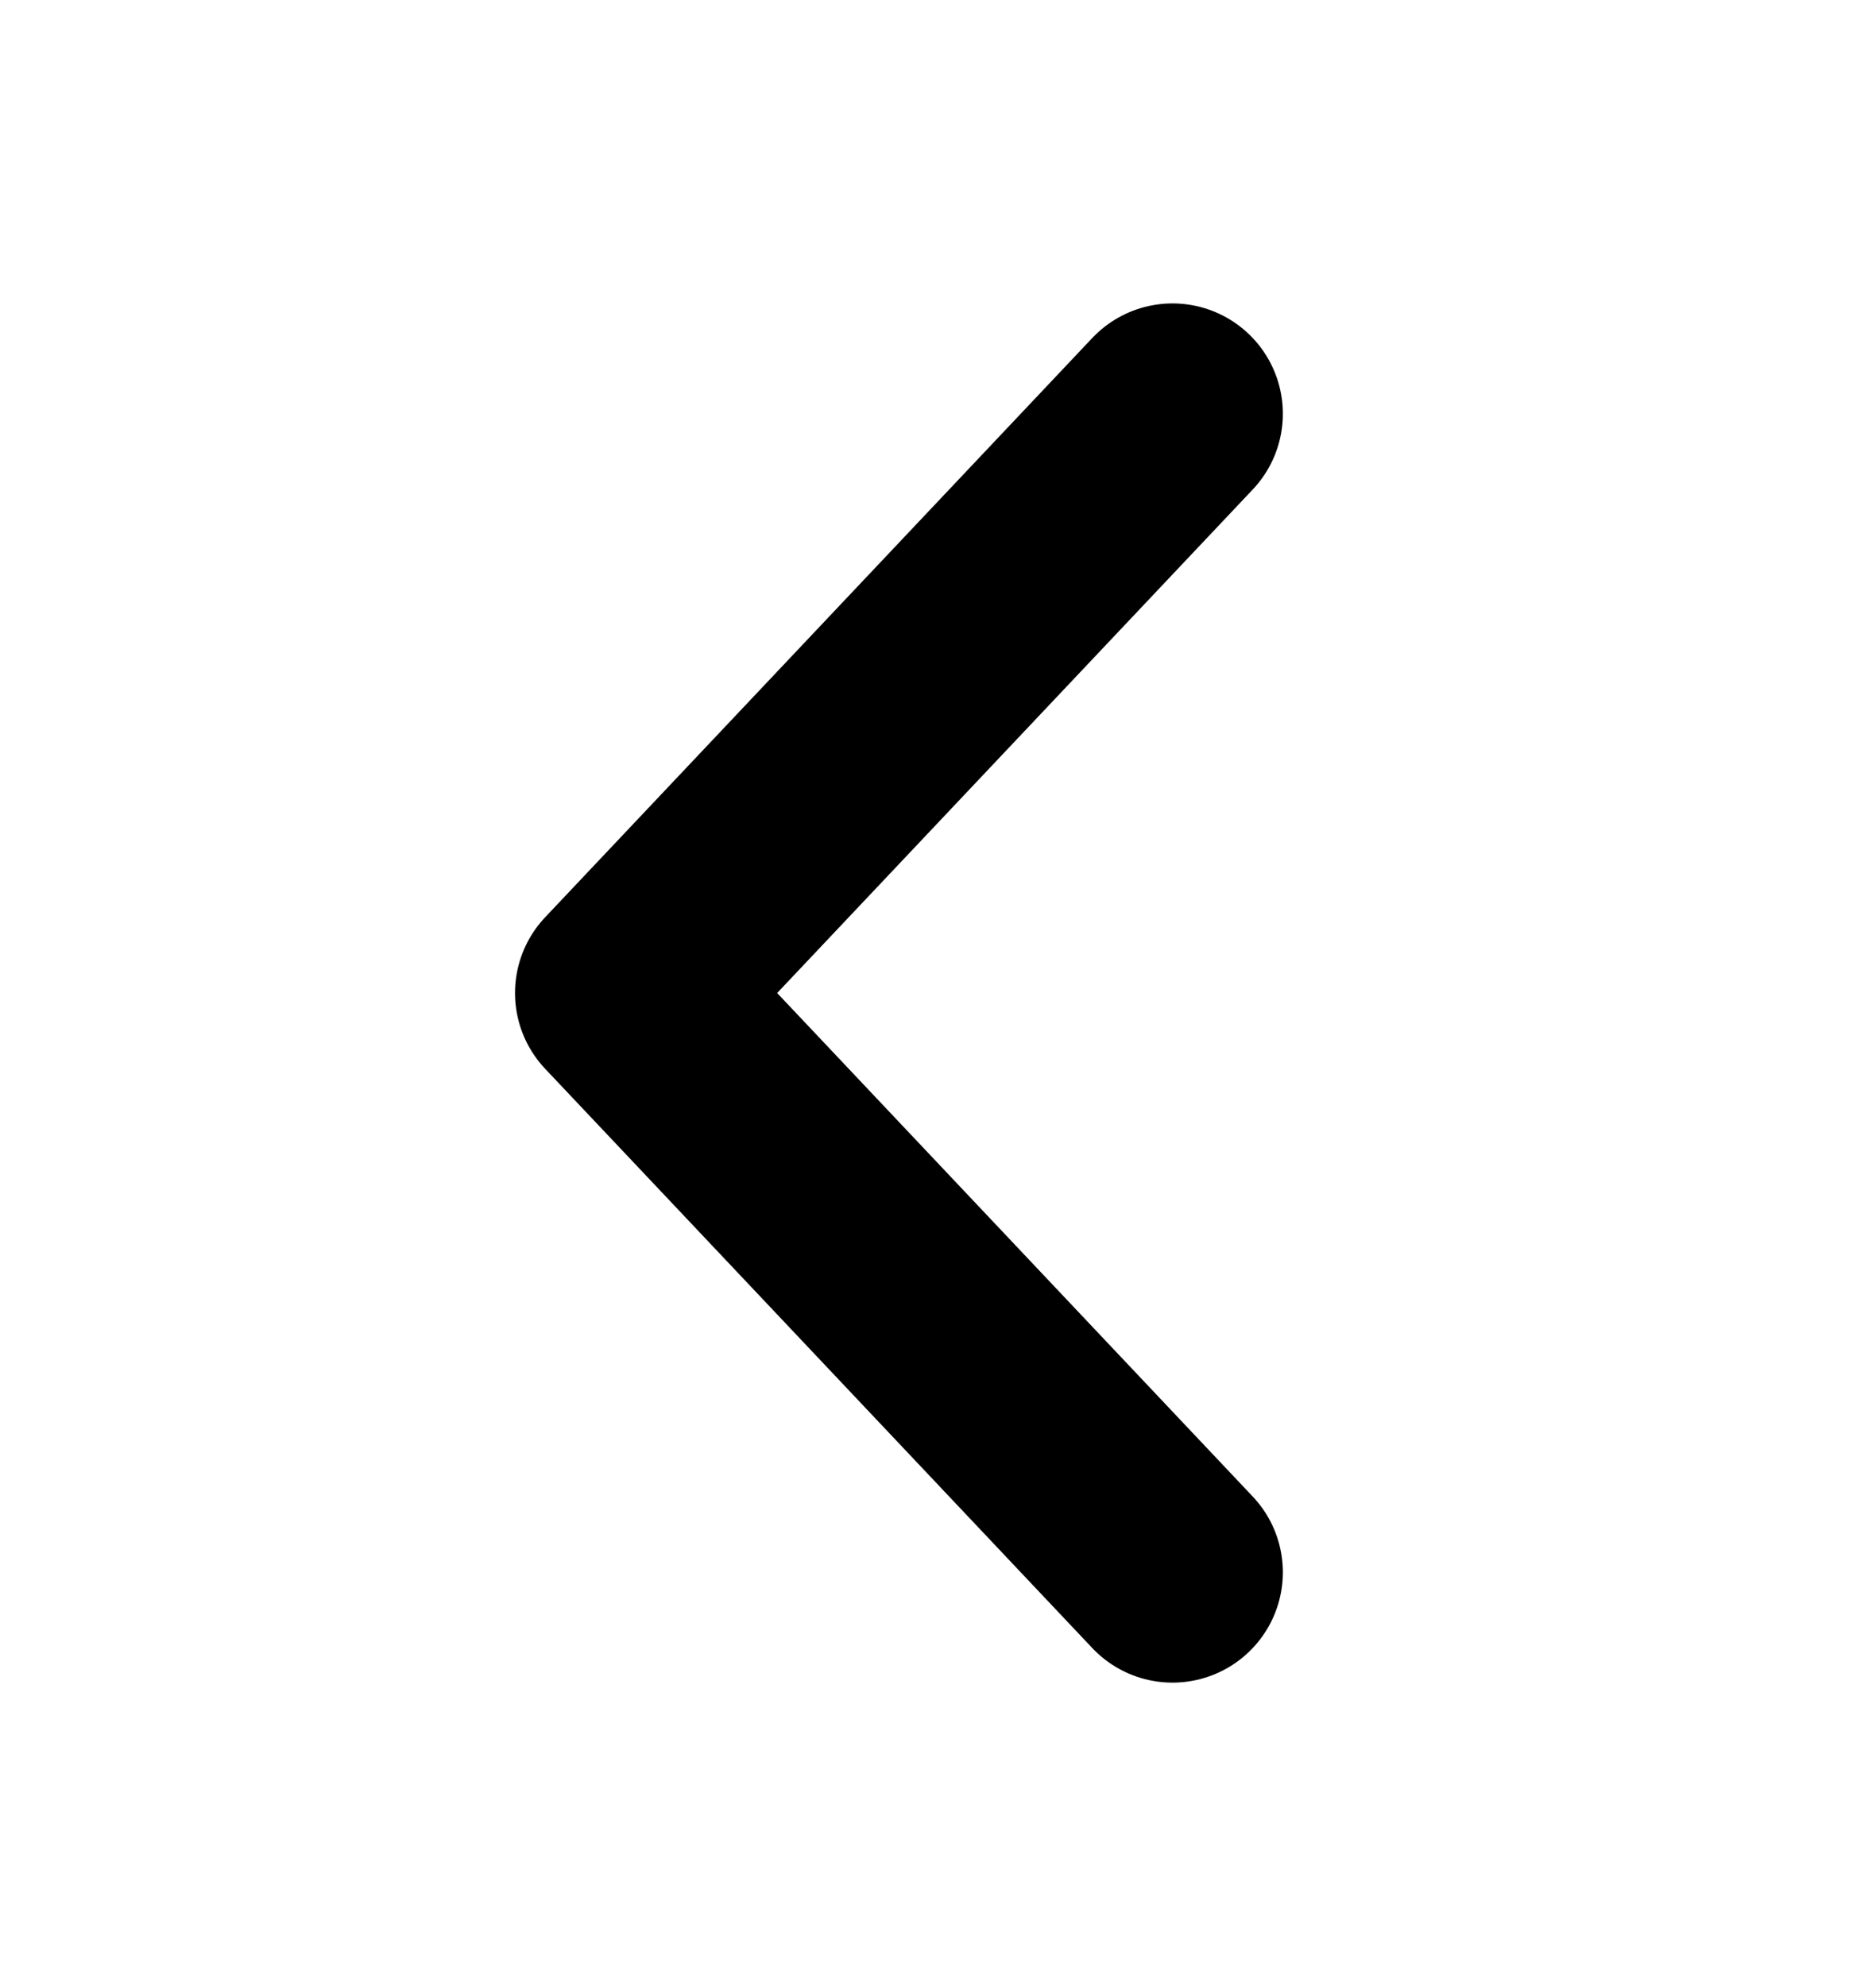 <svg width="17" height="18" viewBox="0 0 17 18" fill="none" xmlns="http://www.w3.org/2000/svg">
<path d="M10.625 14.25L5.667 9L10.625 3.75" stroke="black" stroke-width="2" stroke-linecap="round" stroke-linejoin="round"/>
</svg>
